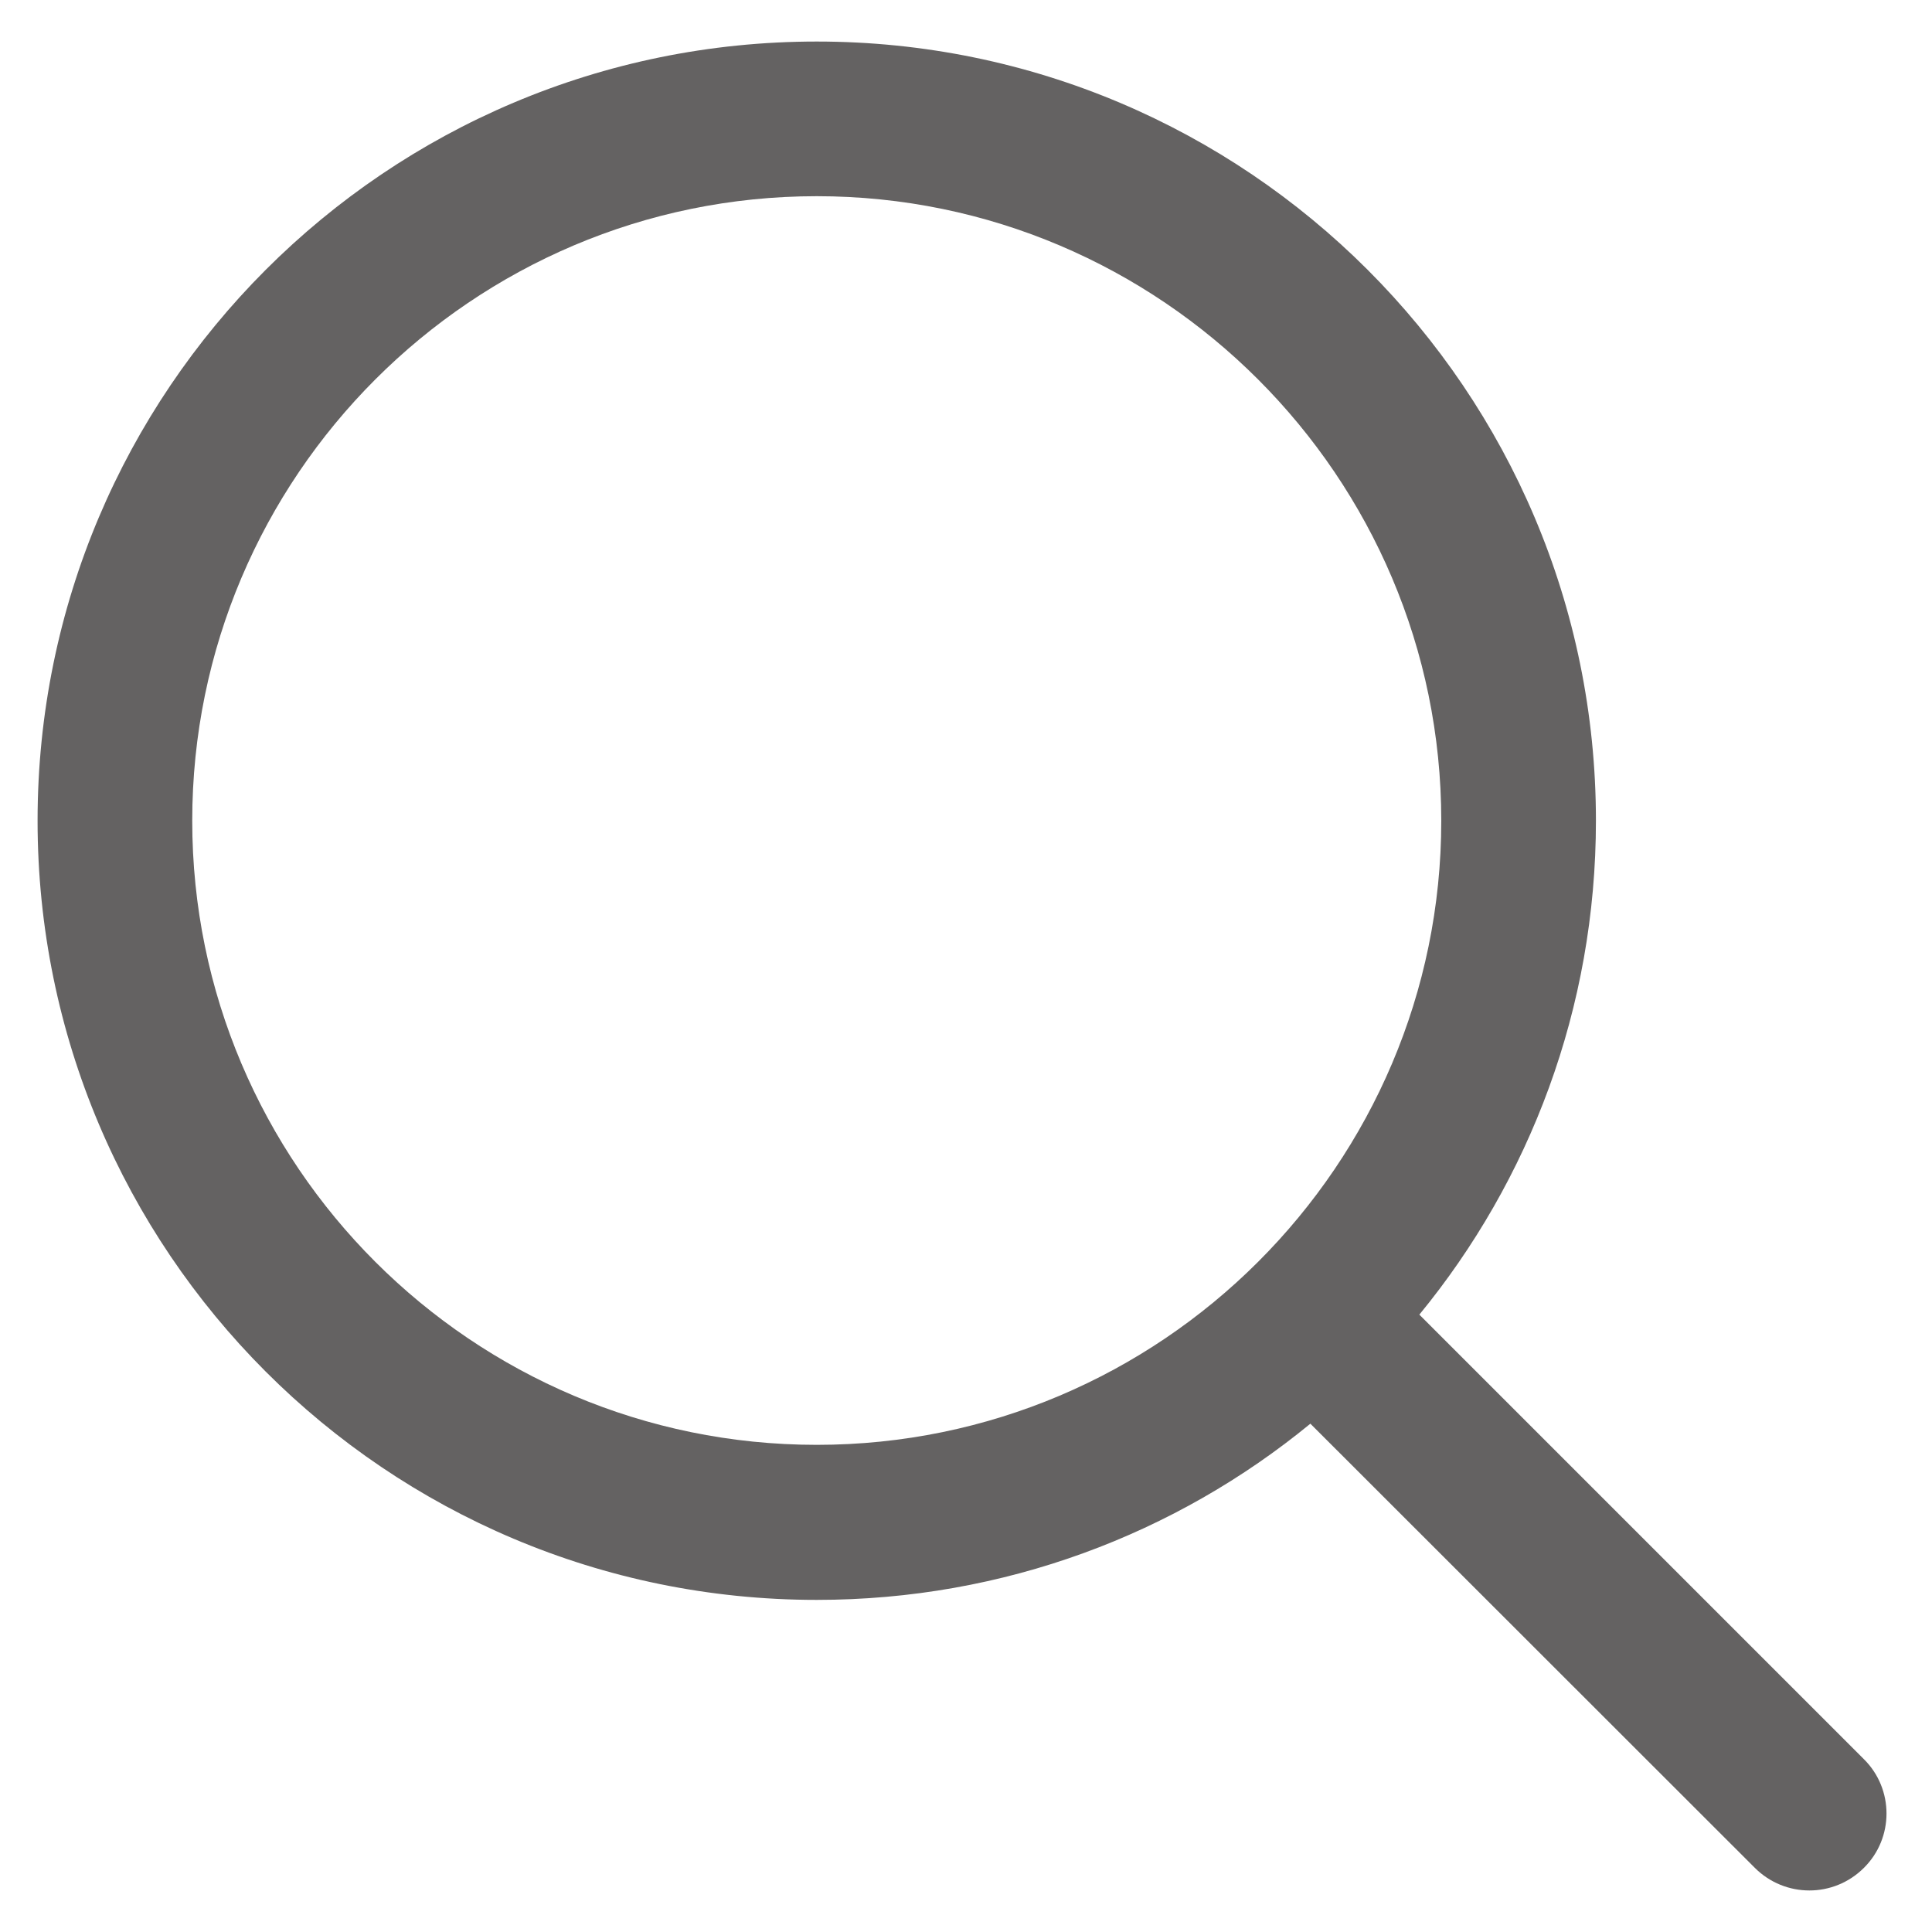 <svg width="20" height="20" viewBox="0 0 20 20" fill="none" xmlns="http://www.w3.org/2000/svg">
<path d="M19.295 18.211L14.693 13.609C15.834 12.219 16.521 10.438 16.521 8.496C16.521 4.043 12.908 0.43 8.455 0.43C3.998 0.43 0.389 4.043 0.389 8.496C0.389 12.949 3.998 16.562 8.455 16.562C10.396 16.562 12.174 15.879 13.565 14.738L18.166 19.336C18.479 19.648 18.982 19.648 19.295 19.336C19.607 19.027 19.607 18.52 19.295 18.211ZM8.455 14.957C4.889 14.957 1.99 12.059 1.99 8.496C1.99 4.934 4.889 2.031 8.455 2.031C12.018 2.031 14.92 4.934 14.92 8.496C14.92 12.059 12.018 14.957 8.455 14.957Z" fill="#646262"/>
</svg>

